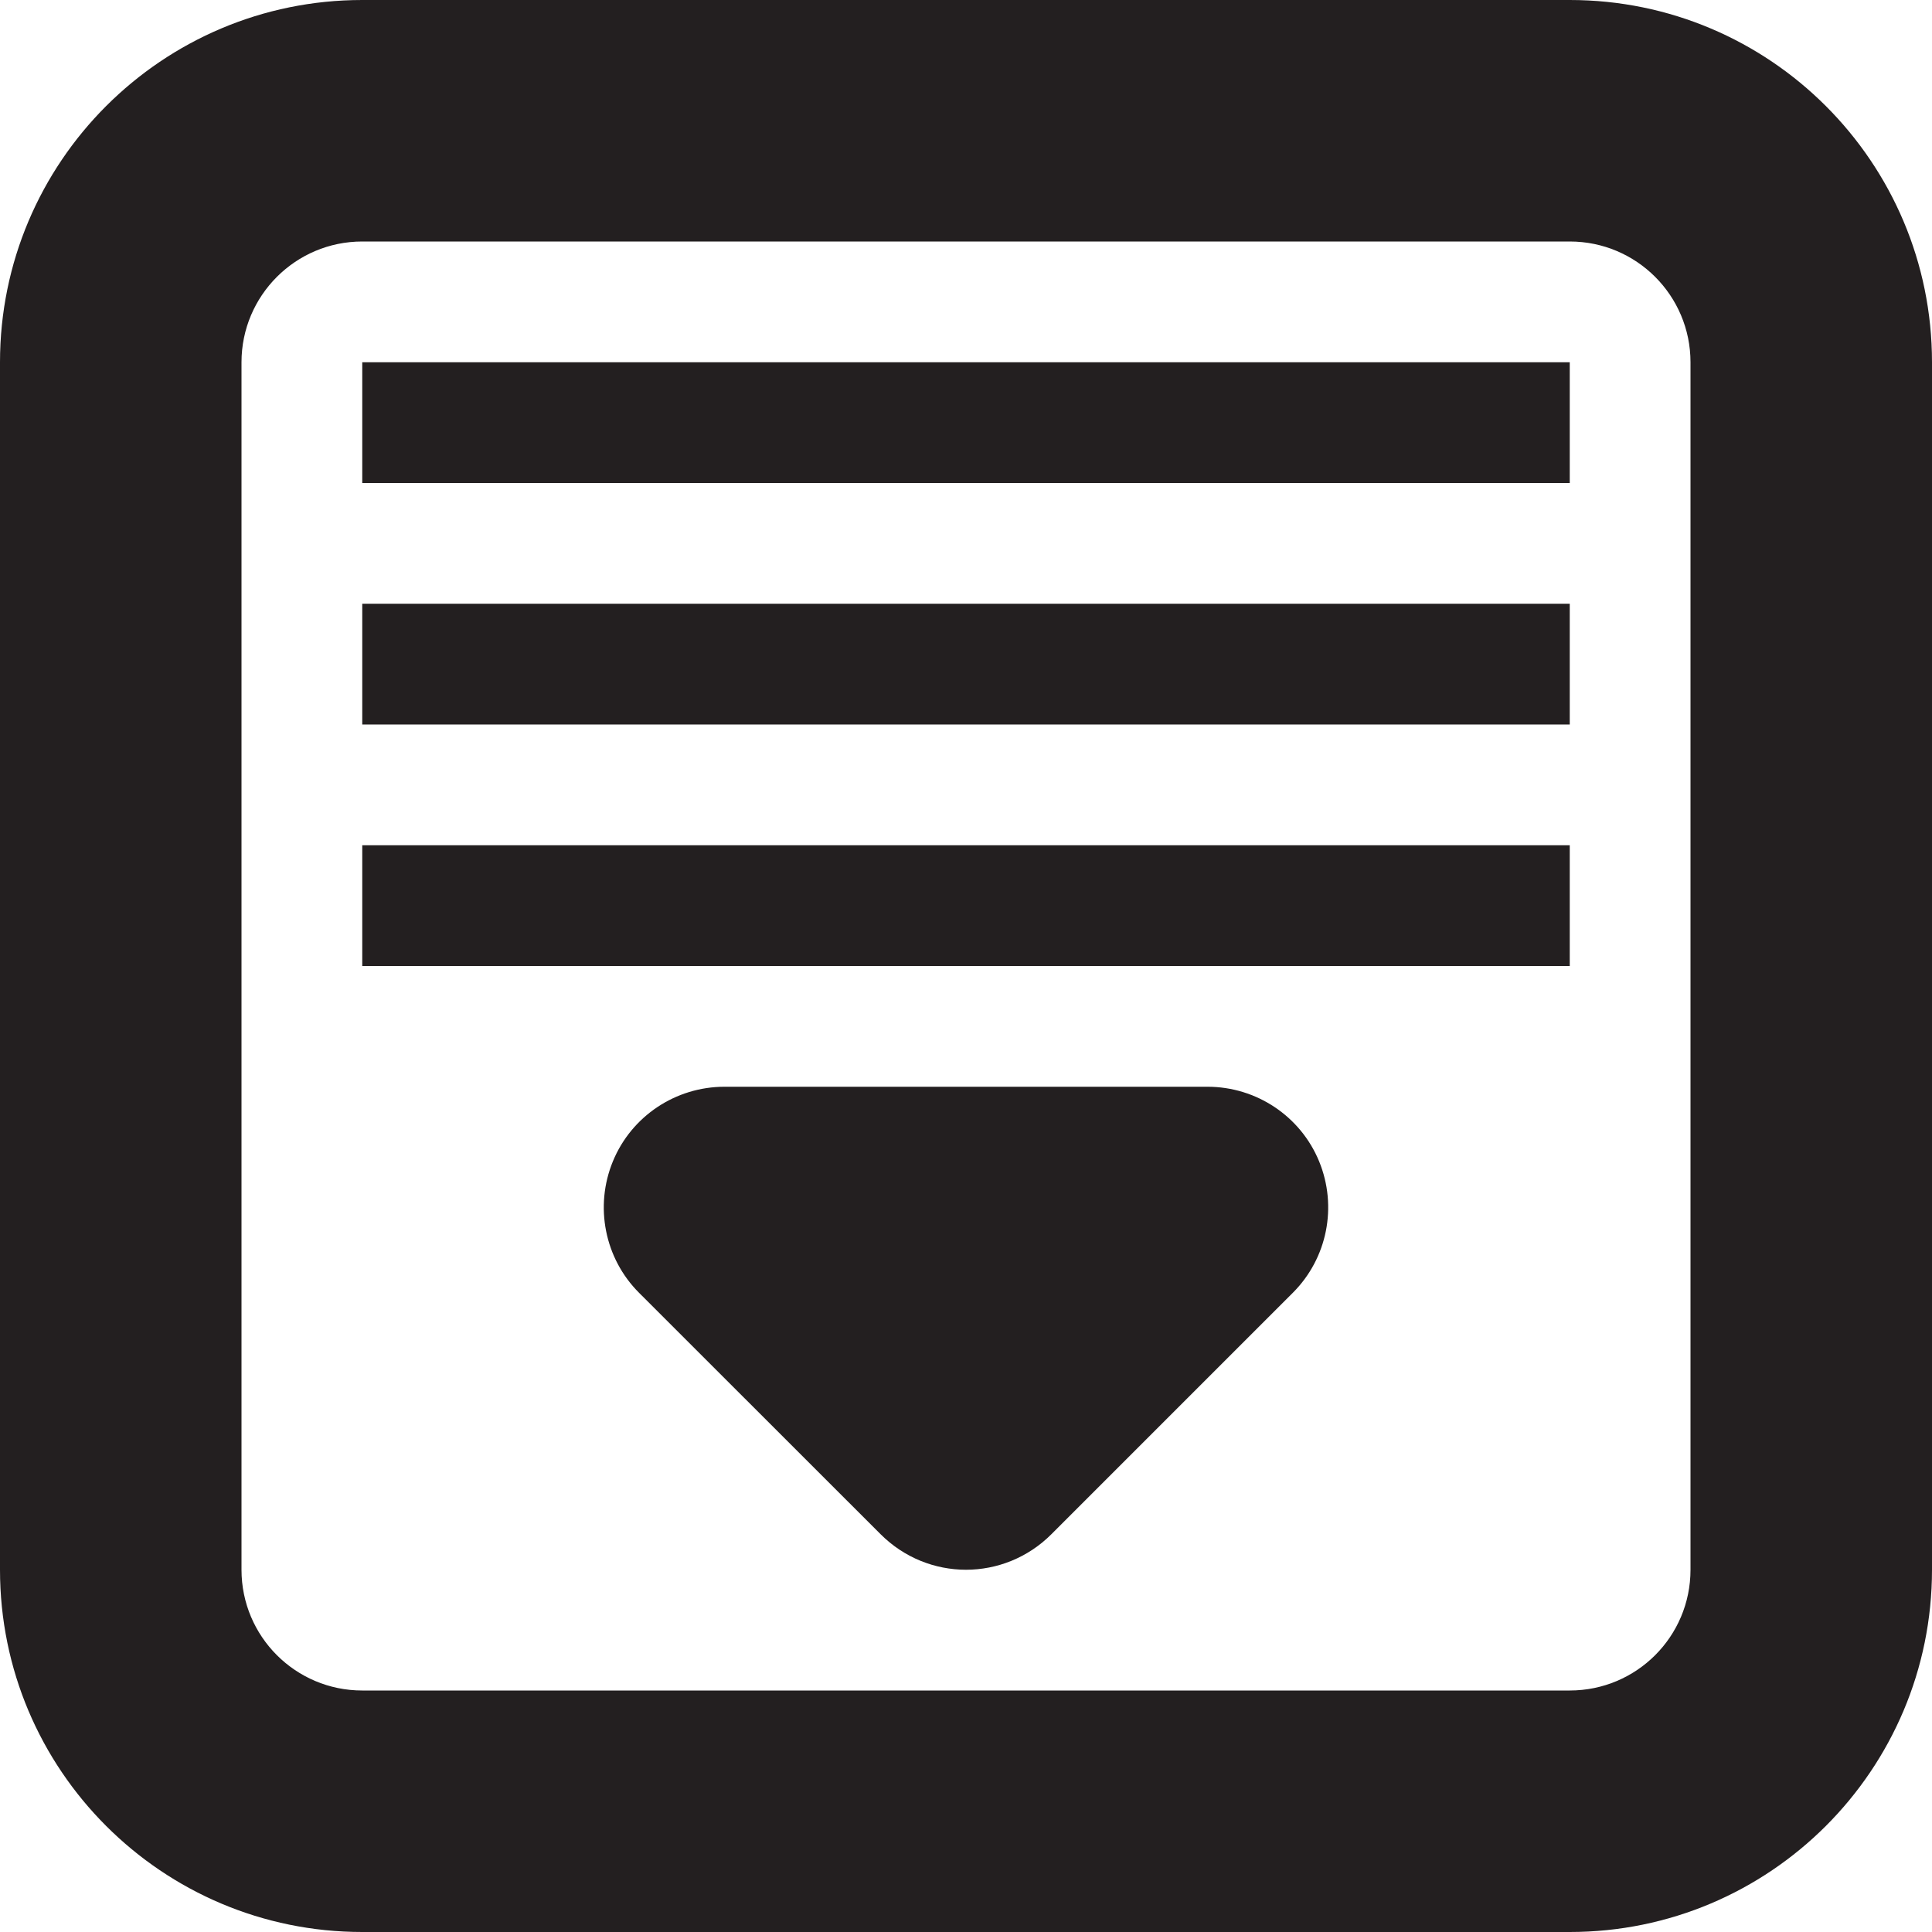 <?xml version="1.0" encoding="utf-8"?>
<!-- Generator: Adobe Illustrator 15.1.0, SVG Export Plug-In . SVG Version: 6.00 Build 0)  -->
<!DOCTYPE svg PUBLIC "-//W3C//DTD SVG 1.1//EN" "http://www.w3.org/Graphics/SVG/1.1/DTD/svg11.dtd">
<svg version="1.1" id="Layer_1" xmlns="http://www.w3.org/2000/svg" xmlns:xlink="http://www.w3.org/1999/xlink" x="0px" y="0px"
	 width="16px" height="16px" viewBox="0 0 16 16" enable-background="new 0 0 16 16" xml:space="preserve">
<g>
	<rect x="3" y="7" fill-rule="evenodd" clip-rule="evenodd" fill="#231F20" width="10" height="1"/>
	<rect x="3" y="5" fill-rule="evenodd" clip-rule="evenodd" fill="#231F20" width="10" height="1"/>
	<path fill-rule="evenodd" clip-rule="evenodd" fill="#231F20" d="M13,0H3C1.343,0,0,1.343,0,3v10c0,1.657,1.343,3,3,3h10
		c1.657,0,3-1.343,3-3V3C16,1.343,14.657,0,13,0z M14,13c0,0.553-0.447,1-1,1H3c-0.552,0-1-0.447-1-1V3c0-0.552,0.448-1,1-1h10
		c0.553,0,1,0.448,1,1V13z"/>
	<rect x="3" y="3" fill-rule="evenodd" clip-rule="evenodd" fill="#231F20" width="10" height="1"/>
	<path fill-rule="evenodd" clip-rule="evenodd" fill="#231F20" d="M10,9H6C5.596,9,5.23,9.243,5.076,9.617
		c-0.154,0.373-0.069,0.805,0.217,1.09l2,1.999C7.488,12.901,7.744,13,8,13s0.512-0.099,0.707-0.294l2-2
		c0.285-0.285,0.371-0.714,0.217-1.089C10.77,9.243,10.404,9,10,9z"/>
</g>
</svg>
